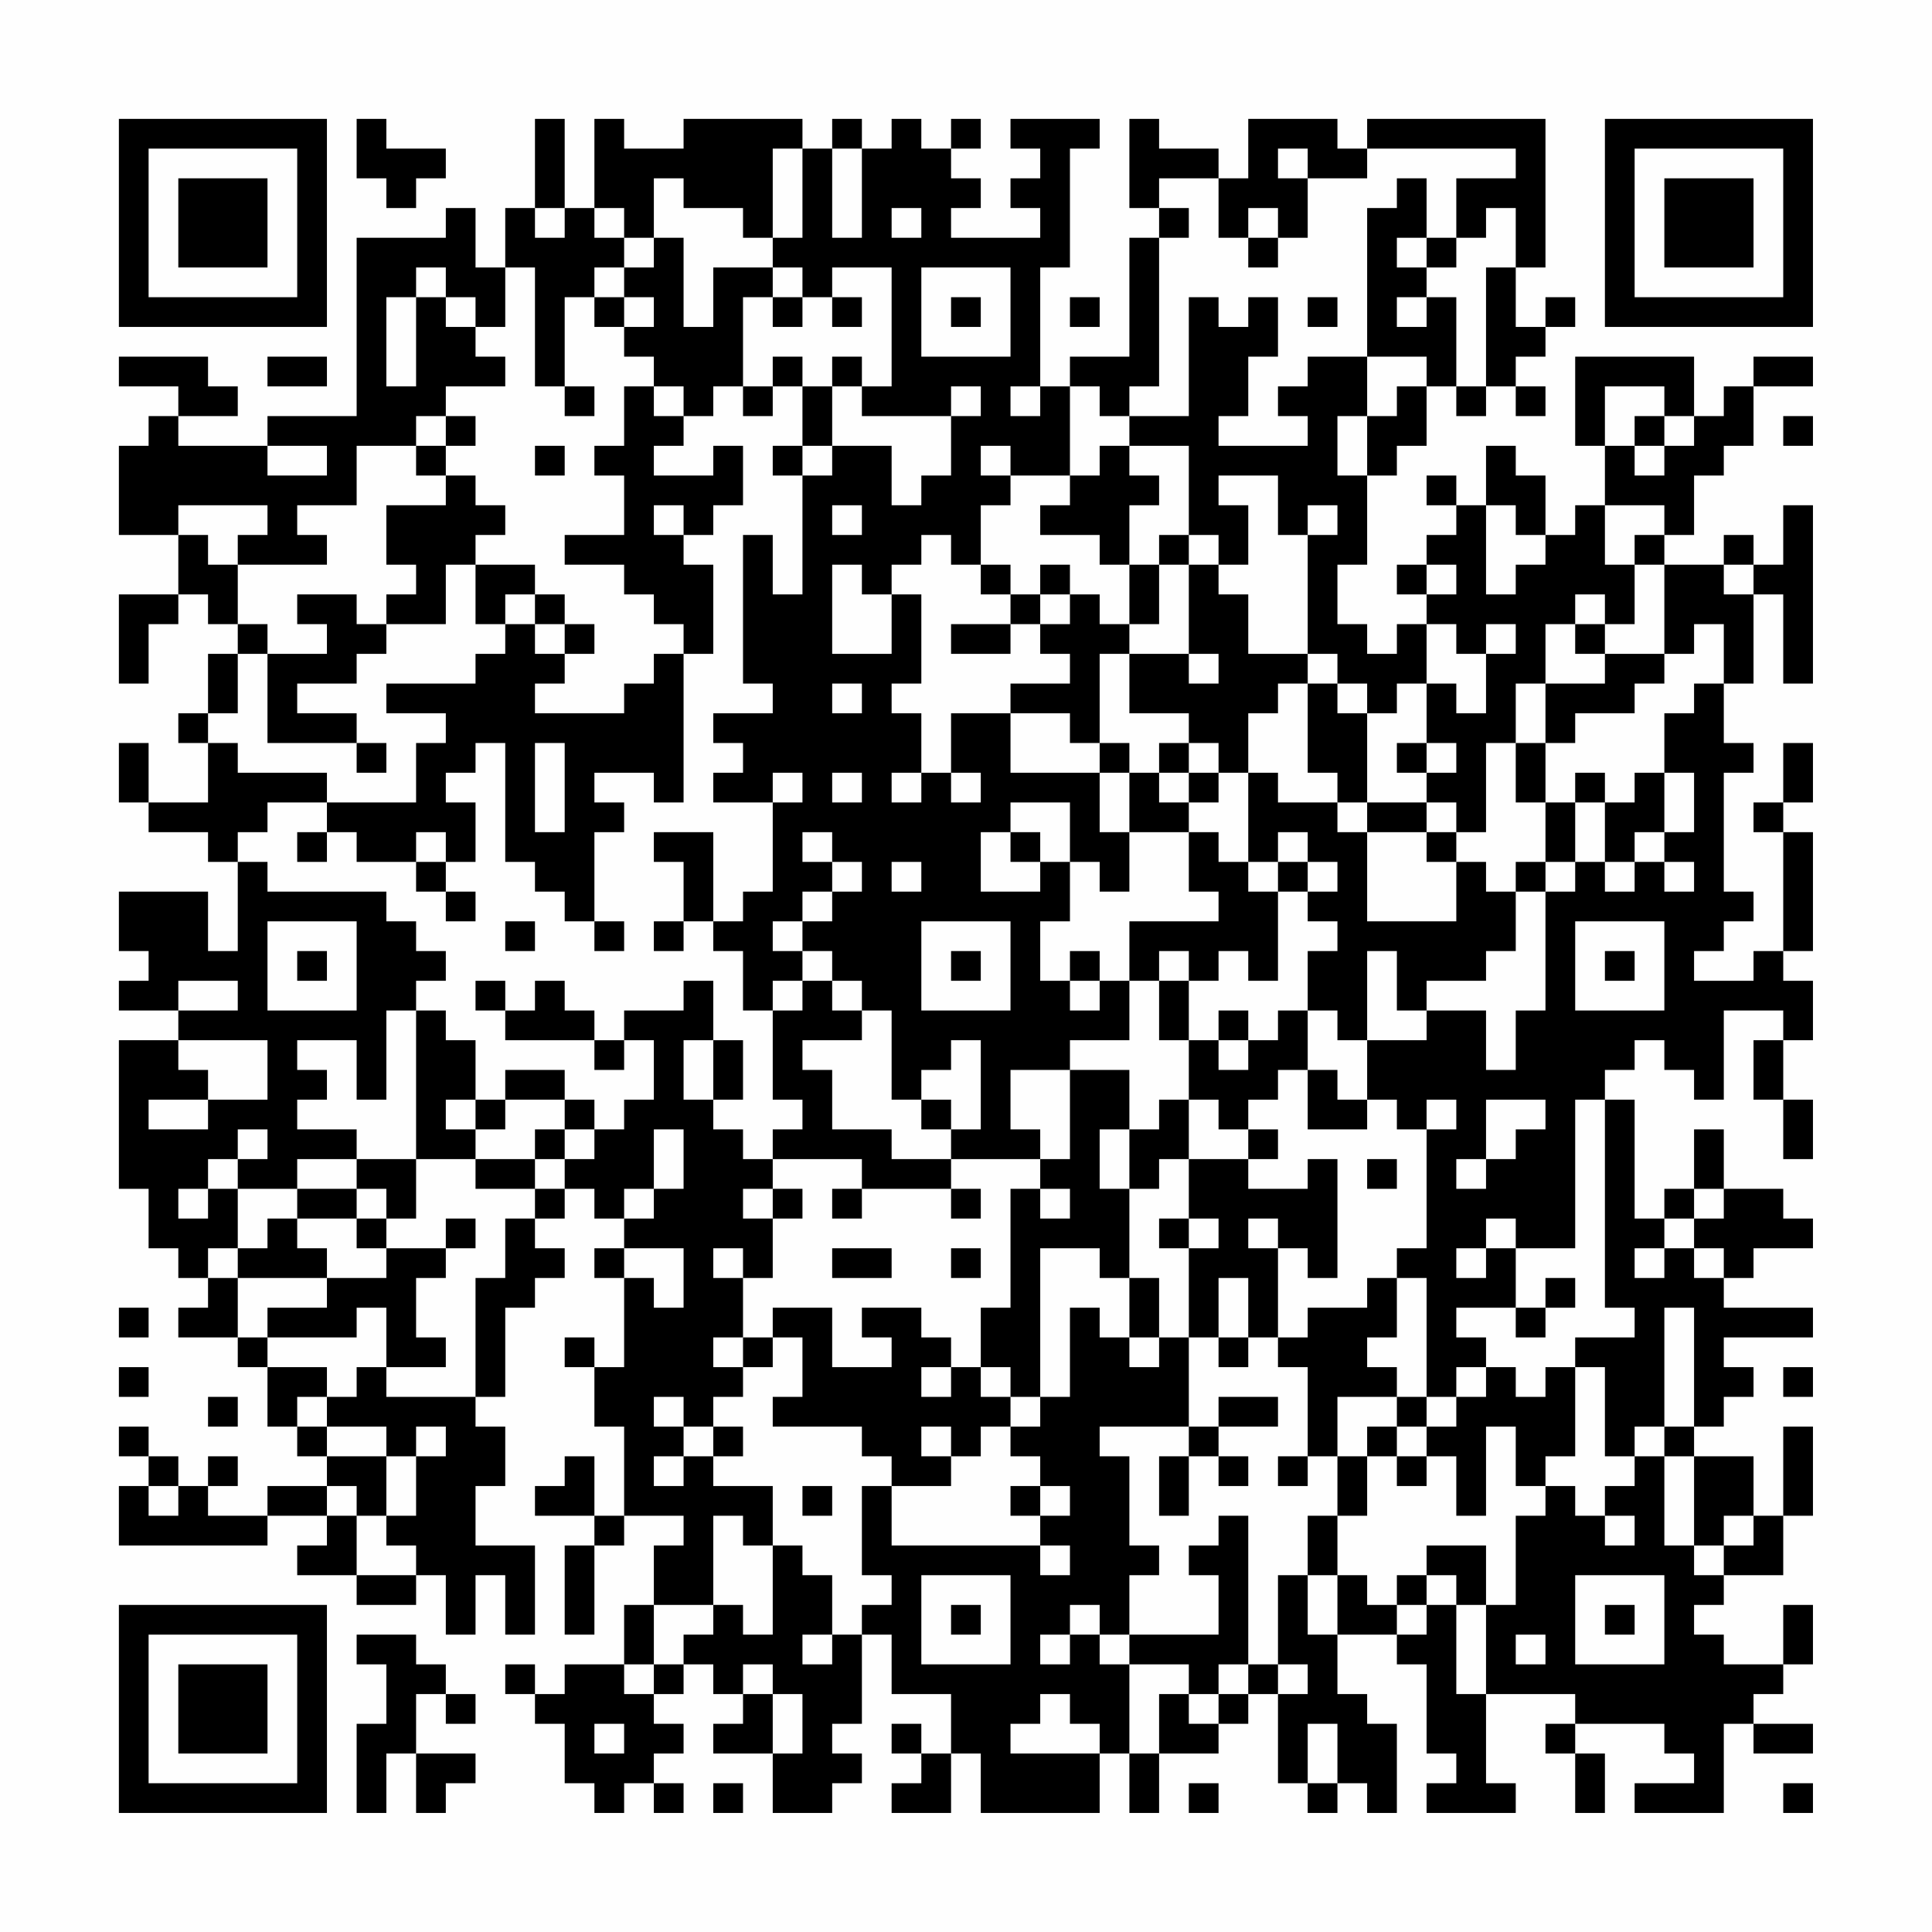 <?xml version="1.0" encoding="UTF-8"?>
<svg xmlns="http://www.w3.org/2000/svg" version="1.1" width="300" height="300" viewBox="0 0 300 300"><rect x="0" y="0" width="300" height="300" fill="#fefefe"/><g transform="scale(4.615)"><g transform="translate(4,4)"><path fill-rule="evenodd" d="M8 0L8 2L9 2L9 3L10 3L10 2L11 2L11 1L9 1L9 0ZM14 0L14 3L13 3L13 5L12 5L12 3L11 3L11 4L8 4L8 10L5 10L5 11L2 11L2 10L4 10L4 9L3 9L3 8L0 8L0 9L2 9L2 10L1 10L1 11L0 11L0 14L2 14L2 16L0 16L0 19L1 19L1 17L2 17L2 16L3 16L3 17L4 17L4 18L3 18L3 20L2 20L2 21L3 21L3 23L1 23L1 21L0 21L0 23L1 23L1 24L3 24L3 25L4 25L4 28L3 28L3 26L0 26L0 28L1 28L1 29L0 29L0 30L2 30L2 31L0 31L0 36L1 36L1 38L2 38L2 39L3 39L3 40L2 40L2 41L4 41L4 42L5 42L5 44L6 44L6 45L7 45L7 46L5 46L5 47L3 47L3 46L4 46L4 45L3 45L3 46L2 46L2 45L1 45L1 44L0 44L0 45L1 45L1 46L0 46L0 48L5 48L5 47L7 47L7 48L6 48L6 49L8 49L8 50L10 50L10 49L11 49L11 51L12 51L12 49L13 49L13 51L14 51L14 48L12 48L12 46L13 46L13 44L12 44L12 43L13 43L13 40L14 40L14 39L15 39L15 38L14 38L14 37L15 37L15 36L16 36L16 37L17 37L17 38L16 38L16 39L17 39L17 42L16 42L16 41L15 41L15 42L16 42L16 44L17 44L17 47L16 47L16 45L15 45L15 46L14 46L14 47L16 47L16 48L15 48L15 51L16 51L16 48L17 48L17 47L19 47L19 48L18 48L18 50L17 50L17 52L15 52L15 53L14 53L14 52L13 52L13 53L14 53L14 54L15 54L15 56L16 56L16 57L17 57L17 56L18 56L18 57L19 57L19 56L18 56L18 55L19 55L19 54L18 54L18 53L19 53L19 52L20 52L20 53L21 53L21 54L20 54L20 55L22 55L22 57L24 57L24 56L25 56L25 55L24 55L24 54L25 54L25 51L26 51L26 53L28 53L28 55L27 55L27 54L26 54L26 55L27 55L27 56L26 56L26 57L28 57L28 55L29 55L29 57L33 57L33 55L34 55L34 57L35 57L35 55L37 55L37 54L38 54L38 53L39 53L39 56L40 56L40 57L41 57L41 56L42 56L42 57L43 57L43 54L42 54L42 53L41 53L41 51L43 51L43 52L44 52L44 55L45 55L45 56L44 56L44 57L47 57L47 56L46 56L46 53L49 53L49 54L48 54L48 55L49 55L49 57L50 57L50 55L49 55L49 54L52 54L52 55L53 55L53 56L51 56L51 57L54 57L54 54L55 54L55 55L57 55L57 54L55 54L55 53L56 53L56 52L57 52L57 50L56 50L56 52L54 52L54 51L53 51L53 50L54 50L54 49L56 49L56 47L57 47L57 44L56 44L56 47L55 47L55 45L53 45L53 44L54 44L54 43L55 43L55 42L54 42L54 41L57 41L57 40L54 40L54 39L55 39L55 38L57 38L57 37L56 37L56 36L54 36L54 34L53 34L53 36L52 36L52 37L51 37L51 33L50 33L50 32L51 32L51 31L52 31L52 32L53 32L53 33L54 33L54 30L56 30L56 31L55 31L55 33L56 33L56 35L57 35L57 33L56 33L56 31L57 31L57 29L56 29L56 28L57 28L57 24L56 24L56 23L57 23L57 21L56 21L56 23L55 23L55 24L56 24L56 28L55 28L55 29L53 29L53 28L54 28L54 27L55 27L55 26L54 26L54 22L55 22L55 21L54 21L54 19L55 19L55 16L56 16L56 19L57 19L57 13L56 13L56 15L55 15L55 14L54 14L54 15L52 15L52 14L53 14L53 12L54 12L54 11L55 11L55 9L57 9L57 8L55 8L55 9L54 9L54 10L53 10L53 8L49 8L49 11L50 11L50 13L49 13L49 14L48 14L48 12L47 12L47 11L46 11L46 13L45 13L45 12L44 12L44 13L45 13L45 14L44 14L44 15L43 15L43 16L44 16L44 17L43 17L43 18L42 18L42 17L41 17L41 15L42 15L42 12L43 12L43 11L44 11L44 9L45 9L45 10L46 10L46 9L47 9L47 10L48 10L48 9L47 9L47 8L48 8L48 7L49 7L49 6L48 6L48 7L47 7L47 5L48 5L48 0L42 0L42 1L41 1L41 0L38 0L38 2L37 2L37 1L35 1L35 0L34 0L34 3L35 3L35 4L34 4L34 8L32 8L32 9L31 9L31 5L32 5L32 1L33 1L33 0L30 0L30 1L31 1L31 2L30 2L30 3L31 3L31 4L28 4L28 3L29 3L29 2L28 2L28 1L29 1L29 0L28 0L28 1L27 1L27 0L26 0L26 1L25 1L25 0L24 0L24 1L23 1L23 0L19 0L19 1L17 1L17 0L16 0L16 3L15 3L15 0ZM22 1L22 4L21 4L21 3L19 3L19 2L18 2L18 4L17 4L17 3L16 3L16 4L17 4L17 5L16 5L16 6L15 6L15 9L14 9L14 5L13 5L13 7L12 7L12 6L11 6L11 5L10 5L10 6L9 6L9 9L10 9L10 6L11 6L11 7L12 7L12 8L13 8L13 9L11 9L11 10L10 10L10 11L8 11L8 13L6 13L6 14L7 14L7 15L4 15L4 14L5 14L5 13L2 13L2 14L3 14L3 15L4 15L4 17L5 17L5 18L4 18L4 20L3 20L3 21L4 21L4 22L7 22L7 23L5 23L5 24L4 24L4 25L5 25L5 26L9 26L9 27L10 27L10 28L11 28L11 29L10 29L10 30L9 30L9 33L8 33L8 31L6 31L6 32L7 32L7 33L6 33L6 34L8 34L8 35L6 35L6 36L4 36L4 35L5 35L5 34L4 34L4 35L3 35L3 36L2 36L2 37L3 37L3 36L4 36L4 38L3 38L3 39L4 39L4 41L5 41L5 42L7 42L7 43L6 43L6 44L7 44L7 45L9 45L9 47L8 47L8 46L7 46L7 47L8 47L8 49L10 49L10 48L9 48L9 47L10 47L10 45L11 45L11 44L10 44L10 45L9 45L9 44L7 44L7 43L8 43L8 42L9 42L9 43L12 43L12 39L13 39L13 37L14 37L14 36L15 36L15 35L16 35L16 34L17 34L17 33L18 33L18 31L17 31L17 30L19 30L19 29L20 29L20 31L19 31L19 33L20 33L20 34L21 34L21 35L22 35L22 36L21 36L21 37L22 37L22 39L21 39L21 38L20 38L20 39L21 39L21 41L20 41L20 42L21 42L21 43L20 43L20 44L19 44L19 43L18 43L18 44L19 44L19 45L18 45L18 46L19 46L19 45L20 45L20 46L22 46L22 48L21 48L21 47L20 47L20 50L18 50L18 52L17 52L17 53L18 53L18 52L19 52L19 51L20 51L20 50L21 50L21 51L22 51L22 48L23 48L23 49L24 49L24 51L23 51L23 52L24 52L24 51L25 51L25 50L26 50L26 49L25 49L25 46L26 46L26 48L31 48L31 49L32 49L32 48L31 48L31 47L32 47L32 46L31 46L31 45L30 45L30 44L31 44L31 43L32 43L32 40L33 40L33 41L34 41L34 42L35 42L35 41L36 41L36 44L33 44L33 45L34 45L34 48L35 48L35 49L34 49L34 51L33 51L33 50L32 50L32 51L31 51L31 52L32 52L32 51L33 51L33 52L34 52L34 55L35 55L35 53L36 53L36 54L37 54L37 53L38 53L38 52L39 52L39 53L40 53L40 52L39 52L39 49L40 49L40 51L41 51L41 49L42 49L42 50L43 50L43 51L44 51L44 50L45 50L45 53L46 53L46 50L47 50L47 47L48 47L48 46L49 46L49 47L50 47L50 48L51 48L51 47L50 47L50 46L51 46L51 45L52 45L52 48L53 48L53 49L54 49L54 48L55 48L55 47L54 47L54 48L53 48L53 45L52 45L52 44L53 44L53 40L52 40L52 44L51 44L51 45L50 45L50 42L49 42L49 41L51 41L51 40L50 40L50 33L49 33L49 38L47 38L47 37L46 37L46 38L45 38L45 39L46 39L46 38L47 38L47 40L45 40L45 41L46 41L46 42L45 42L45 43L44 43L44 39L43 39L43 38L44 38L44 34L45 34L45 33L44 33L44 34L43 34L43 33L42 33L42 31L44 31L44 30L46 30L46 32L47 32L47 30L48 30L48 26L49 26L49 25L50 25L50 26L51 26L51 25L52 25L52 26L53 26L53 25L52 25L52 24L53 24L53 22L52 22L52 20L53 20L53 19L54 19L54 17L53 17L53 18L52 18L52 15L51 15L51 14L52 14L52 13L50 13L50 15L51 15L51 17L50 17L50 16L49 16L49 17L48 17L48 19L47 19L47 21L46 21L46 24L45 24L45 23L44 23L44 22L45 22L45 21L44 21L44 19L45 19L45 20L46 20L46 18L47 18L47 17L46 17L46 18L45 18L45 17L44 17L44 19L43 19L43 20L42 20L42 19L41 19L41 18L40 18L40 14L41 14L41 13L40 13L40 14L39 14L39 12L37 12L37 13L38 13L38 15L37 15L37 14L36 14L36 11L34 11L34 10L36 10L36 6L37 6L37 7L38 7L38 6L39 6L39 8L38 8L38 10L37 10L37 11L40 11L40 10L39 10L39 9L40 9L40 8L42 8L42 10L41 10L41 12L42 12L42 10L43 10L43 9L44 9L44 8L42 8L42 3L43 3L43 2L44 2L44 4L43 4L43 5L44 5L44 6L43 6L43 7L44 7L44 6L45 6L45 9L46 9L46 5L47 5L47 3L46 3L46 4L45 4L45 2L47 2L47 1L42 1L42 2L40 2L40 1L39 1L39 2L40 2L40 4L39 4L39 3L38 3L38 4L37 4L37 2L35 2L35 3L36 3L36 4L35 4L35 9L34 9L34 10L33 10L33 9L32 9L32 12L30 12L30 11L29 11L29 12L30 12L30 13L29 13L29 15L28 15L28 14L27 14L27 15L26 15L26 16L25 16L25 15L24 15L24 18L26 18L26 16L27 16L27 19L26 19L26 20L27 20L27 22L26 22L26 23L27 23L27 22L28 22L28 23L29 23L29 22L28 22L28 20L30 20L30 22L33 22L33 24L34 24L34 26L33 26L33 25L32 25L32 23L30 23L30 24L29 24L29 26L31 26L31 25L32 25L32 27L31 27L31 29L32 29L32 30L33 30L33 29L34 29L34 31L32 31L32 32L30 32L30 34L31 34L31 35L28 35L28 34L29 34L29 31L28 31L28 32L27 32L27 33L26 33L26 30L25 30L25 29L24 29L24 28L23 28L23 27L24 27L24 26L25 26L25 25L24 25L24 24L23 24L23 25L24 25L24 26L23 26L23 27L22 27L22 28L23 28L23 29L22 29L22 30L21 30L21 28L20 28L20 27L21 27L21 26L22 26L22 23L23 23L23 22L22 22L22 23L20 23L20 22L21 22L21 21L20 21L20 20L22 20L22 19L21 19L21 14L22 14L22 16L23 16L23 12L24 12L24 11L26 11L26 13L27 13L27 12L28 12L28 10L29 10L29 9L28 9L28 10L25 10L25 9L26 9L26 5L24 5L24 6L23 6L23 5L22 5L22 4L23 4L23 1ZM24 1L24 4L25 4L25 1ZM14 3L14 4L15 4L15 3ZM26 3L26 4L27 4L27 3ZM18 4L18 5L17 5L17 6L16 6L16 7L17 7L17 8L18 8L18 9L17 9L17 11L16 11L16 12L17 12L17 14L15 14L15 15L17 15L17 16L18 16L18 17L19 17L19 18L18 18L18 19L17 19L17 20L14 20L14 19L15 19L15 18L16 18L16 17L15 17L15 16L14 16L14 15L12 15L12 14L13 14L13 13L12 13L12 12L11 12L11 11L12 11L12 10L11 10L11 11L10 11L10 12L11 12L11 13L9 13L9 15L10 15L10 16L9 16L9 17L8 17L8 16L6 16L6 17L7 17L7 18L5 18L5 21L8 21L8 22L9 22L9 21L8 21L8 20L6 20L6 19L8 19L8 18L9 18L9 17L11 17L11 15L12 15L12 17L13 17L13 18L12 18L12 19L9 19L9 20L11 20L11 21L10 21L10 23L7 23L7 24L6 24L6 25L7 25L7 24L8 24L8 25L10 25L10 26L11 26L11 27L12 27L12 26L11 26L11 25L12 25L12 23L11 23L11 22L12 22L12 21L13 21L13 25L14 25L14 26L15 26L15 27L16 27L16 28L17 28L17 27L16 27L16 24L17 24L17 23L16 23L16 22L18 22L18 23L19 23L19 18L20 18L20 15L19 15L19 14L20 14L20 13L21 13L21 11L20 11L20 12L18 12L18 11L19 11L19 10L20 10L20 9L21 9L21 10L22 10L22 9L23 9L23 11L22 11L22 12L23 12L23 11L24 11L24 9L25 9L25 8L24 8L24 9L23 9L23 8L22 8L22 9L21 9L21 6L22 6L22 7L23 7L23 6L22 6L22 5L20 5L20 7L19 7L19 4ZM38 4L38 5L39 5L39 4ZM44 4L44 5L45 5L45 4ZM27 5L27 8L30 8L30 5ZM17 6L17 7L18 7L18 6ZM24 6L24 7L25 7L25 6ZM28 6L28 7L29 7L29 6ZM32 6L32 7L33 7L33 6ZM40 6L40 7L41 7L41 6ZM5 8L5 9L7 9L7 8ZM15 9L15 10L16 10L16 9ZM18 9L18 10L19 10L19 9ZM30 9L30 10L31 10L31 9ZM50 9L50 11L51 11L51 12L52 12L52 11L53 11L53 10L52 10L52 9ZM51 10L51 11L52 11L52 10ZM56 10L56 11L57 11L57 10ZM5 11L5 12L7 12L7 11ZM14 11L14 12L15 12L15 11ZM33 11L33 12L32 12L32 13L31 13L31 14L33 14L33 15L34 15L34 17L33 17L33 16L32 16L32 15L31 15L31 16L30 16L30 15L29 15L29 16L30 16L30 17L28 17L28 18L30 18L30 17L31 17L31 18L32 18L32 19L30 19L30 20L32 20L32 21L33 21L33 22L34 22L34 24L36 24L36 26L37 26L37 27L34 27L34 29L35 29L35 31L36 31L36 33L35 33L35 34L34 34L34 32L32 32L32 35L31 35L31 36L30 36L30 40L29 40L29 42L28 42L28 41L27 41L27 40L25 40L25 41L26 41L26 42L24 42L24 40L22 40L22 41L21 41L21 42L22 42L22 41L23 41L23 43L22 43L22 44L25 44L25 45L26 45L26 46L28 46L28 45L29 45L29 44L30 44L30 43L31 43L31 38L33 38L33 39L34 39L34 41L35 41L35 39L34 39L34 36L35 36L35 35L36 35L36 37L35 37L35 38L36 38L36 41L37 41L37 42L38 42L38 41L39 41L39 42L40 42L40 45L39 45L39 46L40 46L40 45L41 45L41 47L40 47L40 49L41 49L41 47L42 47L42 45L43 45L43 46L44 46L44 45L45 45L45 47L46 47L46 44L47 44L47 46L48 46L48 45L49 45L49 42L48 42L48 43L47 43L47 42L46 42L46 43L45 43L45 44L44 44L44 43L43 43L43 42L42 42L42 41L43 41L43 39L42 39L42 40L40 40L40 41L39 41L39 38L40 38L40 39L41 39L41 35L40 35L40 36L38 36L38 35L39 35L39 34L38 34L38 33L39 33L39 32L40 32L40 34L42 34L42 33L41 33L41 32L40 32L40 30L41 30L41 31L42 31L42 28L43 28L43 30L44 30L44 29L46 29L46 28L47 28L47 26L48 26L48 25L49 25L49 23L50 23L50 25L51 25L51 24L52 24L52 22L51 22L51 23L50 23L50 22L49 22L49 23L48 23L48 21L49 21L49 20L51 20L51 19L52 19L52 18L50 18L50 17L49 17L49 18L50 18L50 19L48 19L48 21L47 21L47 23L48 23L48 25L47 25L47 26L46 26L46 25L45 25L45 24L44 24L44 23L42 23L42 20L41 20L41 19L40 19L40 18L38 18L38 16L37 16L37 15L36 15L36 14L35 14L35 15L34 15L34 13L35 13L35 12L34 12L34 11ZM18 13L18 14L19 14L19 13ZM24 13L24 14L25 14L25 13ZM46 13L46 16L47 16L47 15L48 15L48 14L47 14L47 13ZM35 15L35 17L34 17L34 18L33 18L33 21L34 21L34 22L35 22L35 23L36 23L36 24L37 24L37 25L38 25L38 26L39 26L39 29L38 29L38 28L37 28L37 29L36 29L36 28L35 28L35 29L36 29L36 31L37 31L37 32L38 32L38 31L39 31L39 30L40 30L40 28L41 28L41 27L40 27L40 26L41 26L41 25L40 25L40 24L39 24L39 25L38 25L38 22L39 22L39 23L41 23L41 24L42 24L42 27L45 27L45 25L44 25L44 24L42 24L42 23L41 23L41 22L40 22L40 19L39 19L39 20L38 20L38 22L37 22L37 21L36 21L36 20L34 20L34 18L36 18L36 19L37 19L37 18L36 18L36 15ZM44 15L44 16L45 16L45 15ZM54 15L54 16L55 16L55 15ZM13 16L13 17L14 17L14 18L15 18L15 17L14 17L14 16ZM31 16L31 17L32 17L32 16ZM24 19L24 20L25 20L25 19ZM14 21L14 24L15 24L15 21ZM35 21L35 22L36 22L36 23L37 23L37 22L36 22L36 21ZM43 21L43 22L44 22L44 21ZM24 22L24 23L25 23L25 22ZM10 24L10 25L11 25L11 24ZM18 24L18 25L19 25L19 27L18 27L18 28L19 28L19 27L20 27L20 24ZM30 24L30 25L31 25L31 24ZM26 25L26 26L27 26L27 25ZM39 25L39 26L40 26L40 25ZM5 27L5 30L8 30L8 27ZM13 27L13 28L14 28L14 27ZM27 27L27 30L30 30L30 27ZM49 27L49 30L52 30L52 27ZM6 28L6 29L7 29L7 28ZM28 28L28 29L29 29L29 28ZM32 28L32 29L33 29L33 28ZM50 28L50 29L51 29L51 28ZM2 29L2 30L4 30L4 29ZM12 29L12 30L13 30L13 31L16 31L16 32L17 32L17 31L16 31L16 30L15 30L15 29L14 29L14 30L13 30L13 29ZM23 29L23 30L22 30L22 33L23 33L23 34L22 34L22 35L25 35L25 36L24 36L24 37L25 37L25 36L28 36L28 37L29 37L29 36L28 36L28 35L26 35L26 34L24 34L24 32L23 32L23 31L25 31L25 30L24 30L24 29ZM10 30L10 35L8 35L8 36L6 36L6 37L5 37L5 38L4 38L4 39L7 39L7 40L5 40L5 41L8 41L8 40L9 40L9 42L11 42L11 41L10 41L10 39L11 39L11 38L12 38L12 37L11 37L11 38L9 38L9 37L10 37L10 35L12 35L12 36L14 36L14 35L15 35L15 34L16 34L16 33L15 33L15 32L13 32L13 33L12 33L12 31L11 31L11 30ZM37 30L37 31L38 31L38 30ZM2 31L2 32L3 32L3 33L1 33L1 34L3 34L3 33L5 33L5 31ZM20 31L20 33L21 33L21 31ZM11 33L11 34L12 34L12 35L14 35L14 34L15 34L15 33L13 33L13 34L12 34L12 33ZM27 33L27 34L28 34L28 33ZM36 33L36 35L38 35L38 34L37 34L37 33ZM46 33L46 35L45 35L45 36L46 36L46 35L47 35L47 34L48 34L48 33ZM18 34L18 36L17 36L17 37L18 37L18 36L19 36L19 34ZM33 34L33 36L34 36L34 34ZM42 35L42 36L43 36L43 35ZM8 36L8 37L6 37L6 38L7 38L7 39L9 39L9 38L8 38L8 37L9 37L9 36ZM22 36L22 37L23 37L23 36ZM31 36L31 37L32 37L32 36ZM53 36L53 37L52 37L52 38L51 38L51 39L52 39L52 38L53 38L53 39L54 39L54 38L53 38L53 37L54 37L54 36ZM36 37L36 38L37 38L37 37ZM38 37L38 38L39 38L39 37ZM17 38L17 39L18 39L18 40L19 40L19 38ZM24 38L24 39L26 39L26 38ZM28 38L28 39L29 39L29 38ZM37 39L37 41L38 41L38 39ZM48 39L48 40L47 40L47 41L48 41L48 40L49 40L49 39ZM0 40L0 41L1 41L1 40ZM0 42L0 43L1 43L1 42ZM27 42L27 43L28 43L28 42ZM29 42L29 43L30 43L30 42ZM56 42L56 43L57 43L57 42ZM3 43L3 44L4 44L4 43ZM37 43L37 44L36 44L36 45L35 45L35 47L36 47L36 45L37 45L37 46L38 46L38 45L37 45L37 44L39 44L39 43ZM41 43L41 45L42 45L42 44L43 44L43 45L44 45L44 44L43 44L43 43ZM20 44L20 45L21 45L21 44ZM27 44L27 45L28 45L28 44ZM1 46L1 47L2 47L2 46ZM23 46L23 47L24 47L24 46ZM30 46L30 47L31 47L31 46ZM37 47L37 48L36 48L36 49L37 49L37 51L34 51L34 52L36 52L36 53L37 53L37 52L38 52L38 47ZM44 48L44 49L43 49L43 50L44 50L44 49L45 49L45 50L46 50L46 48ZM27 49L27 52L30 52L30 49ZM49 49L49 52L52 52L52 49ZM28 50L28 51L29 51L29 50ZM50 50L50 51L51 51L51 50ZM8 51L8 52L9 52L9 54L8 54L8 57L9 57L9 55L10 55L10 57L11 57L11 56L12 56L12 55L10 55L10 53L11 53L11 54L12 54L12 53L11 53L11 52L10 52L10 51ZM47 51L47 52L48 52L48 51ZM21 52L21 53L22 53L22 55L23 55L23 53L22 53L22 52ZM31 53L31 54L30 54L30 55L33 55L33 54L32 54L32 53ZM16 54L16 55L17 55L17 54ZM40 54L40 56L41 56L41 54ZM20 56L20 57L21 57L21 56ZM36 56L36 57L37 57L37 56ZM56 56L56 57L57 57L57 56ZM0 0L0 7L7 7L7 0ZM1 1L1 6L6 6L6 1ZM2 2L2 5L5 5L5 2ZM50 0L50 7L57 7L57 0ZM51 1L51 6L56 6L56 1ZM52 2L52 5L55 5L55 2ZM0 50L0 57L7 57L7 50ZM1 51L1 56L6 56L6 51ZM2 52L2 55L5 55L5 52Z" fill="#000000"/></g></g></svg>
